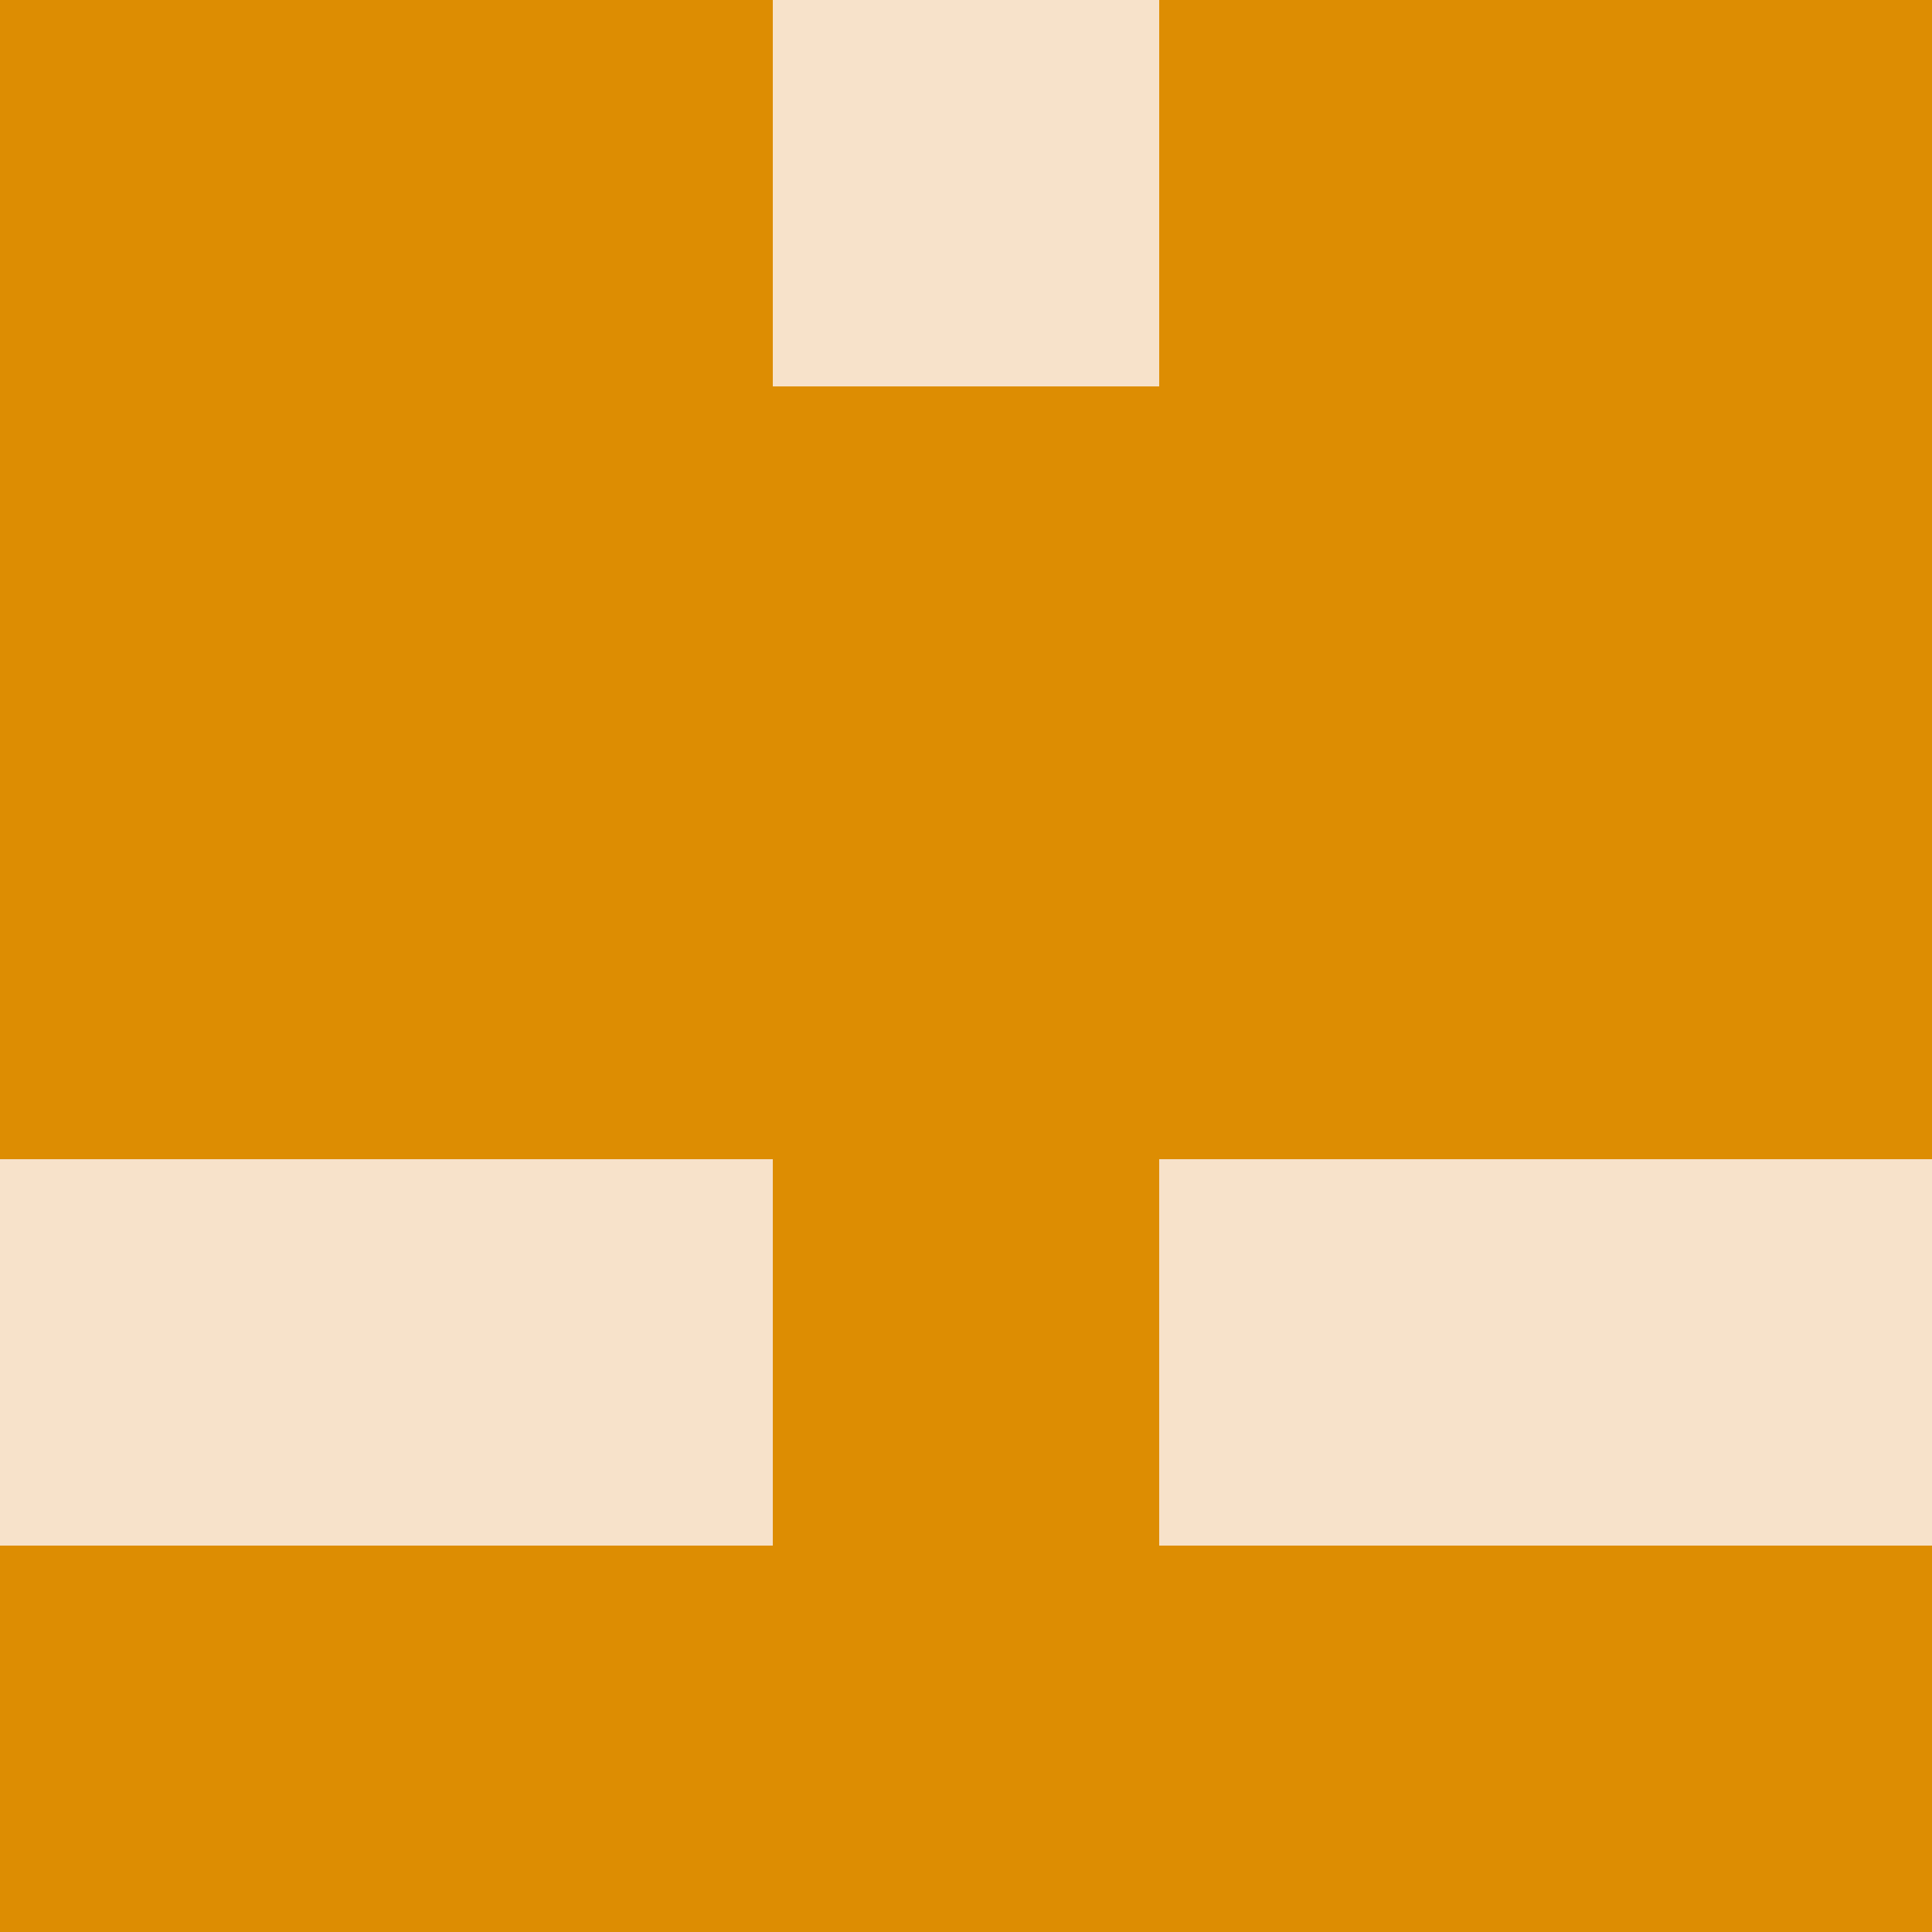 <?xml version="1.0" encoding="utf-8"?>
<!DOCTYPE svg PUBLIC "-//W3C//DTD SVG 20010904//EN"
        "http://www.w3.org/TR/2001/REC-SVG-20010904/DTD/svg10.dtd">

<svg width="400" height="400" viewBox="0 0 5 5"
    xmlns="http://www.w3.org/2000/svg"
    xmlns:xlink="http://www.w3.org/1999/xlink">
            <rect x="0" y="0" width="1" height="1" fill="#DD8D02" />
        <rect x="0" y="1" width="1" height="1" fill="#DD8D02" />
        <rect x="0" y="2" width="1" height="1" fill="#DD8D02" />
        <rect x="0" y="3" width="1" height="1" fill="#F7E2CA" />
        <rect x="0" y="4" width="1" height="1" fill="#DD8D02" />
                <rect x="1" y="0" width="1" height="1" fill="#DD8D02" />
        <rect x="1" y="1" width="1" height="1" fill="#DD8D02" />
        <rect x="1" y="2" width="1" height="1" fill="#DD8D02" />
        <rect x="1" y="3" width="1" height="1" fill="#F7E2CA" />
        <rect x="1" y="4" width="1" height="1" fill="#DD8D02" />
                <rect x="2" y="0" width="1" height="1" fill="#F7E2CA" />
        <rect x="2" y="1" width="1" height="1" fill="#DD8D02" />
        <rect x="2" y="2" width="1" height="1" fill="#DD8D02" />
        <rect x="2" y="3" width="1" height="1" fill="#DD8D02" />
        <rect x="2" y="4" width="1" height="1" fill="#DD8D02" />
                <rect x="3" y="0" width="1" height="1" fill="#DD8D02" />
        <rect x="3" y="1" width="1" height="1" fill="#DD8D02" />
        <rect x="3" y="2" width="1" height="1" fill="#DD8D02" />
        <rect x="3" y="3" width="1" height="1" fill="#F7E2CA" />
        <rect x="3" y="4" width="1" height="1" fill="#DD8D02" />
                <rect x="4" y="0" width="1" height="1" fill="#DD8D02" />
        <rect x="4" y="1" width="1" height="1" fill="#DD8D02" />
        <rect x="4" y="2" width="1" height="1" fill="#DD8D02" />
        <rect x="4" y="3" width="1" height="1" fill="#F7E2CA" />
        <rect x="4" y="4" width="1" height="1" fill="#DD8D02" />
        
</svg>


